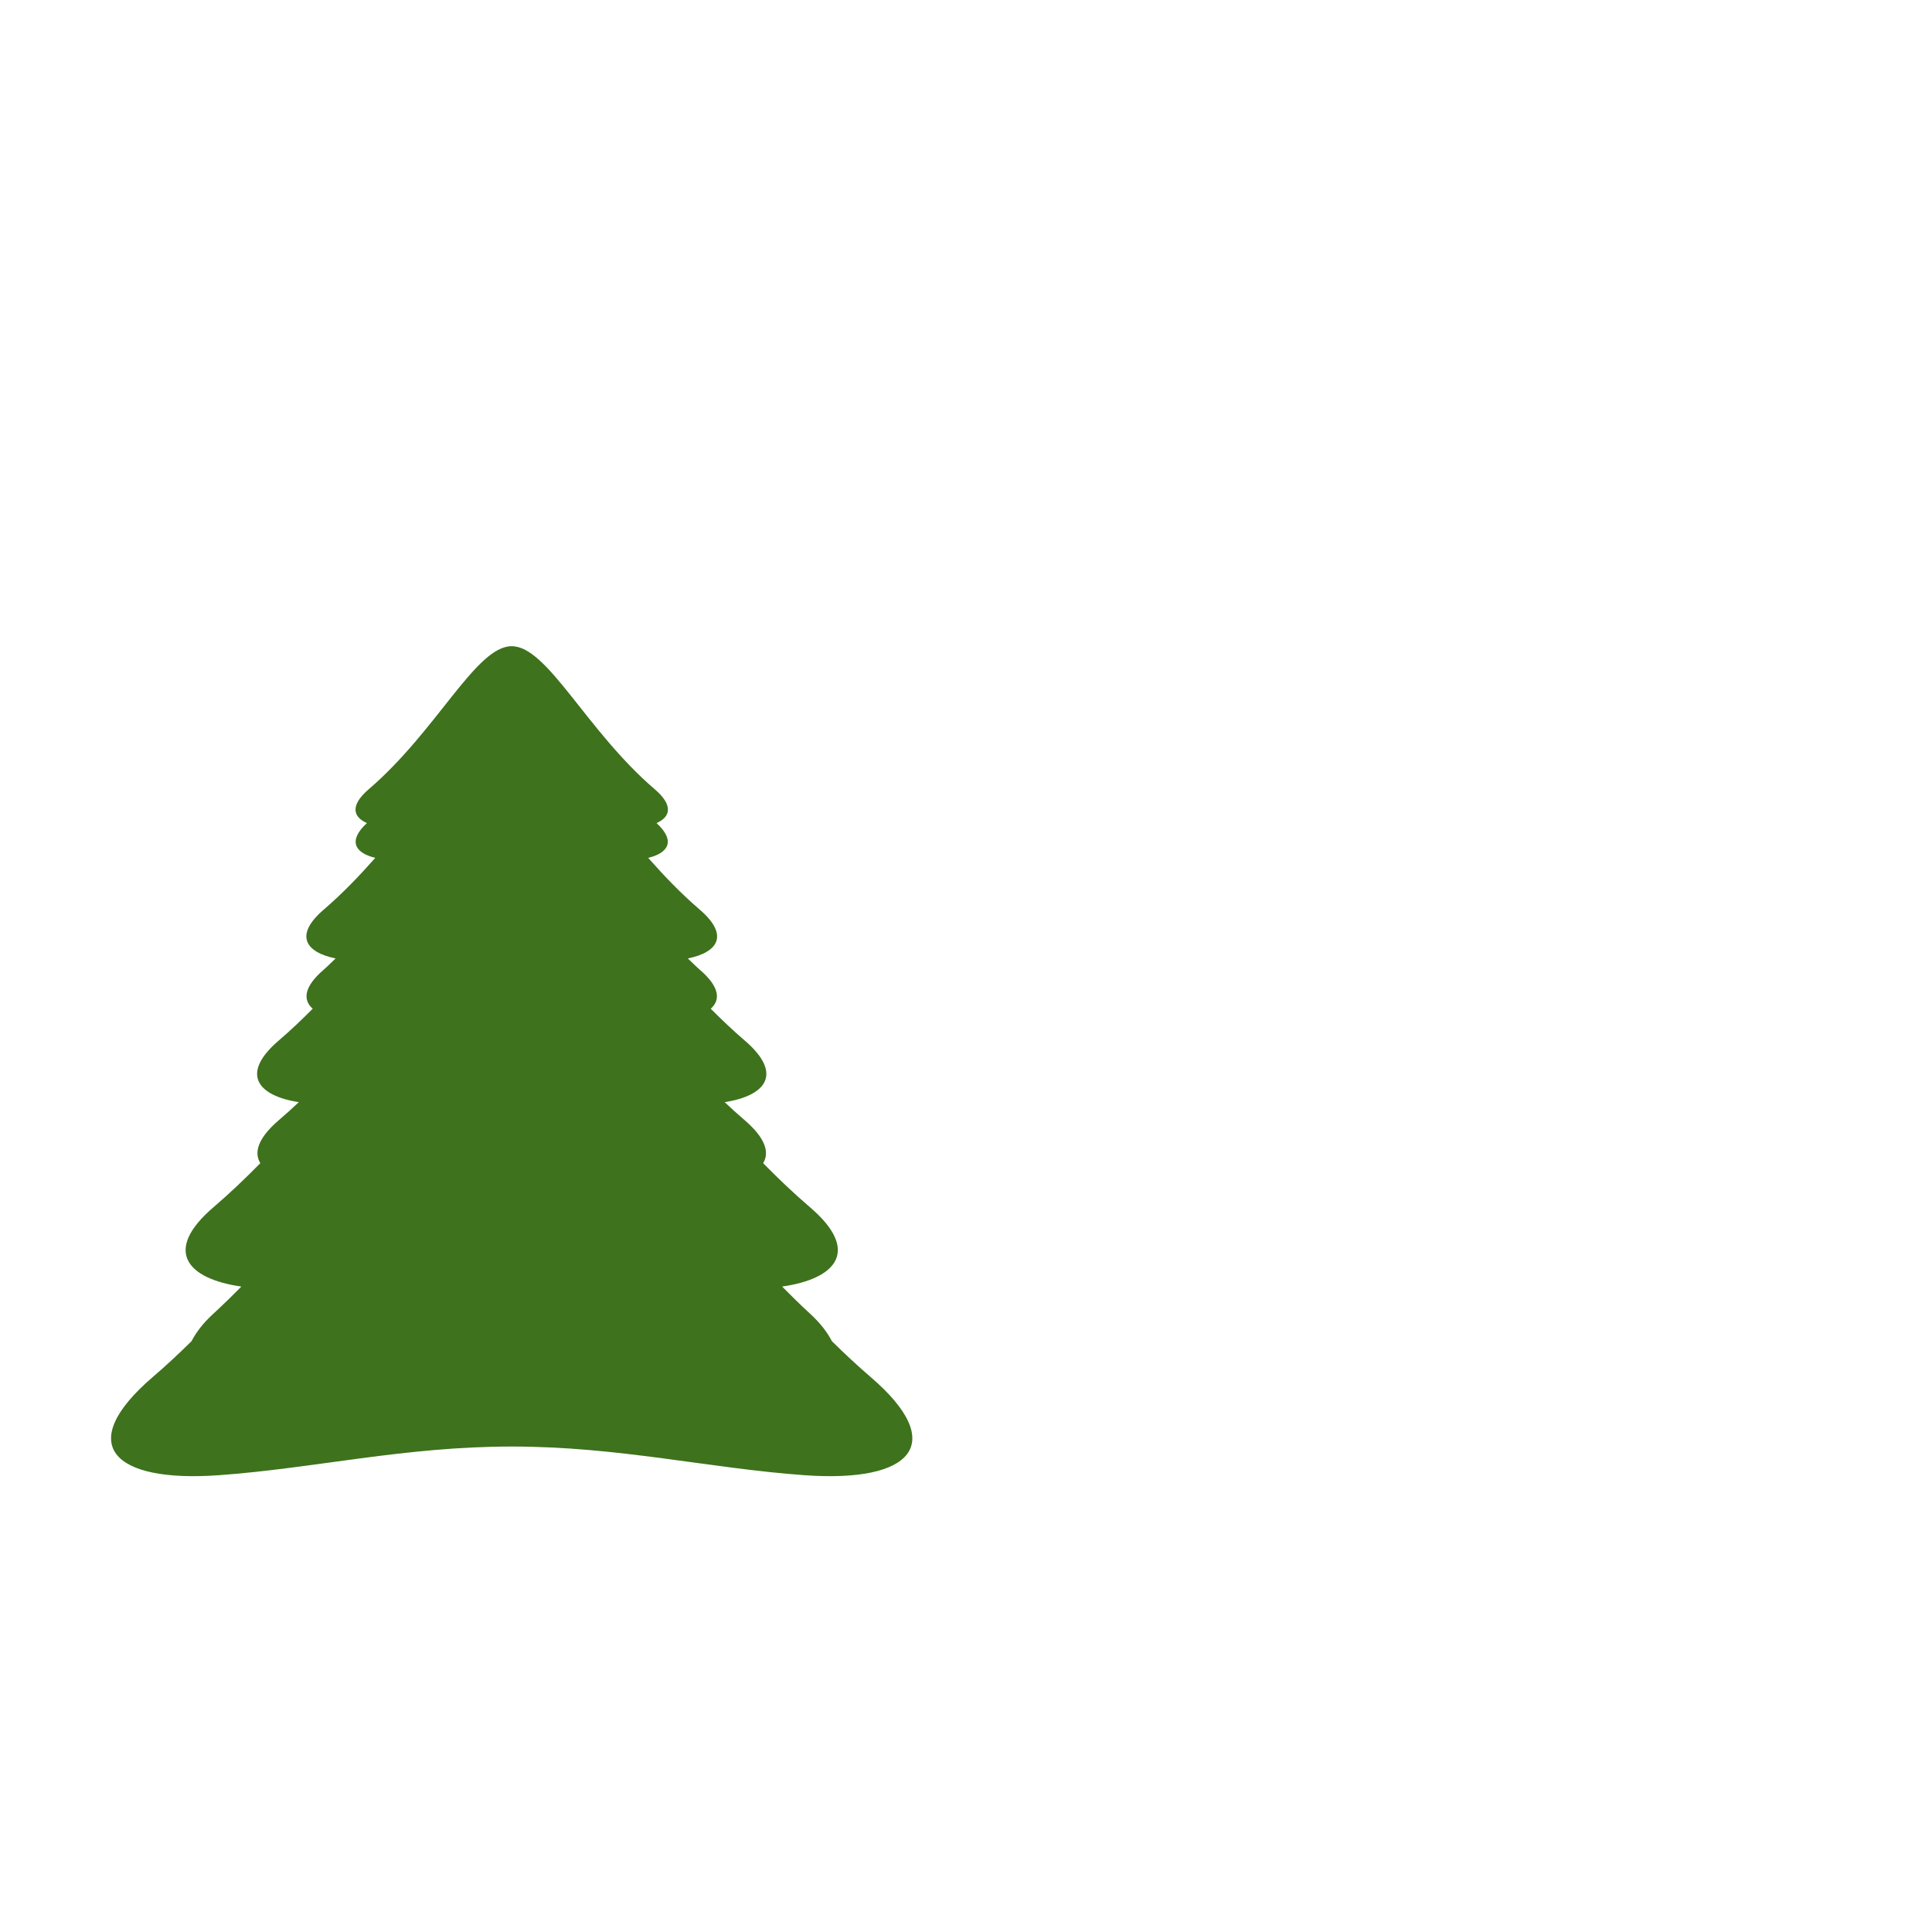 <svg xmlns="http://www.w3.org/2000/svg" viewBox="0 0 36 36">
  <path fill="#3E721D" d="M16.222 25.658c-.252-.216-.49-.44-.721-.667-.082-.158-.203-.325-.406-.512-.179-.164-.352-.334-.521-.506 1.02-.146 1.46-.672.521-1.476-.307-.263-.597-.54-.875-.823.122-.199.044-.468-.344-.801-.128-.109-.252-.222-.373-.336.773-.12 1.096-.53.373-1.149-.221-.19-.43-.389-.632-.592.187-.164.165-.411-.206-.728-.078-.067-.146-.14-.221-.209.562-.113.777-.433.221-.91-.352-.302-.666-.632-.96-.964.379-.091.515-.318.156-.648.263-.117.314-.333-.033-.63-1.28-1.096-1.999-2.666-2.666-2.666s-1.386 1.57-2.665 2.666c-.347.298-.296.514-.033.63-.359.33-.223.557.156.648-.294.332-.608.662-.96.964-.556.477-.341.796.221.91-.075.069-.143.142-.221.209-.371.318-.393.564-.206.728-.202.203-.41.402-.632.592-.723.619-.4 1.029.373 1.149-.121.115-.245.227-.373.336-.388.333-.467.602-.344.801-.278.283-.568.56-.875.823-.939.804-.499 1.331.521 1.476-.169.172-.342.342-.521.506-.203.186-.324.354-.406.511-.231.228-.47.452-.722.668-1.459 1.251-.765 1.975 1.236 1.83 1.784-.129 3.452-.534 5.451-.534s3.667.405 5.451.534c2 .145 2.696-.579 1.236-1.83z"/>
</svg>
